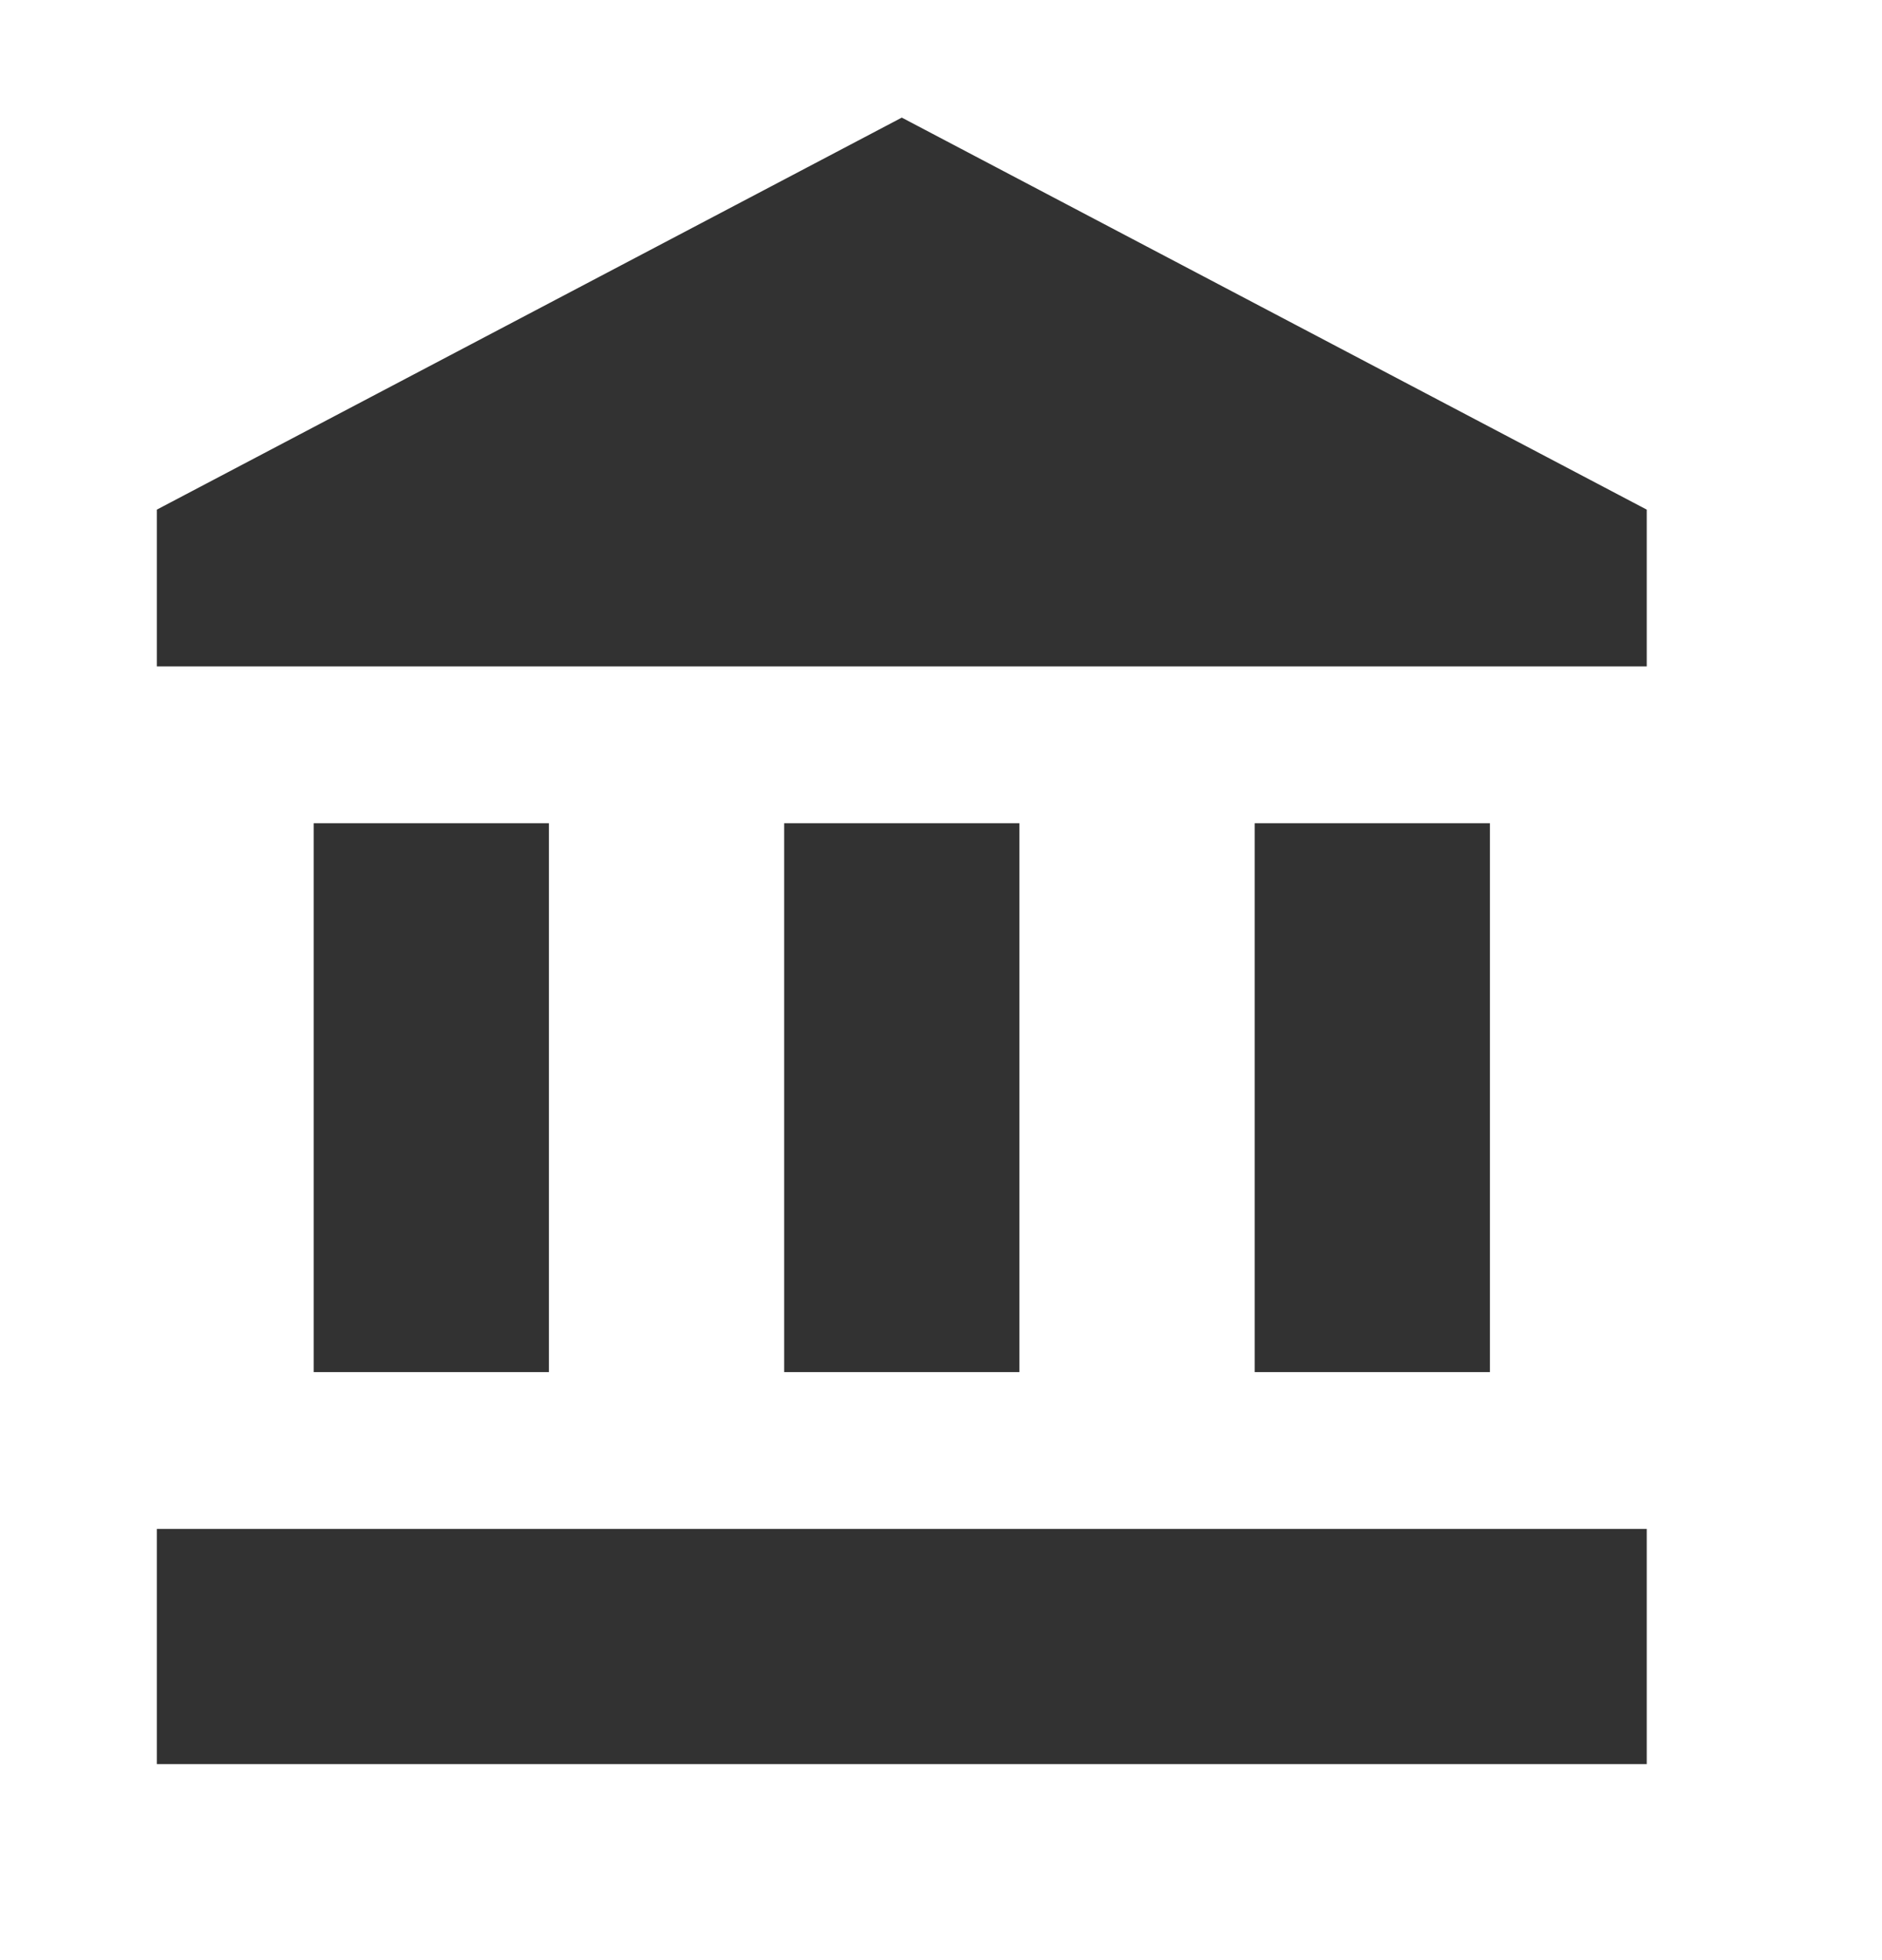 <svg width="24" height="25" viewBox="0 0 24 25" fill="none" xmlns="http://www.w3.org/2000/svg">
<path d="M11.5 1.5L2 6.5V8.5H21V6.5M16 10.5V17.5H19V10.5M2 22.5H21V19.5H2M10 10.5V17.5H13V10.5M4 10.5V17.5H7V10.5H4Z" fill="#323232"/>
</svg>
